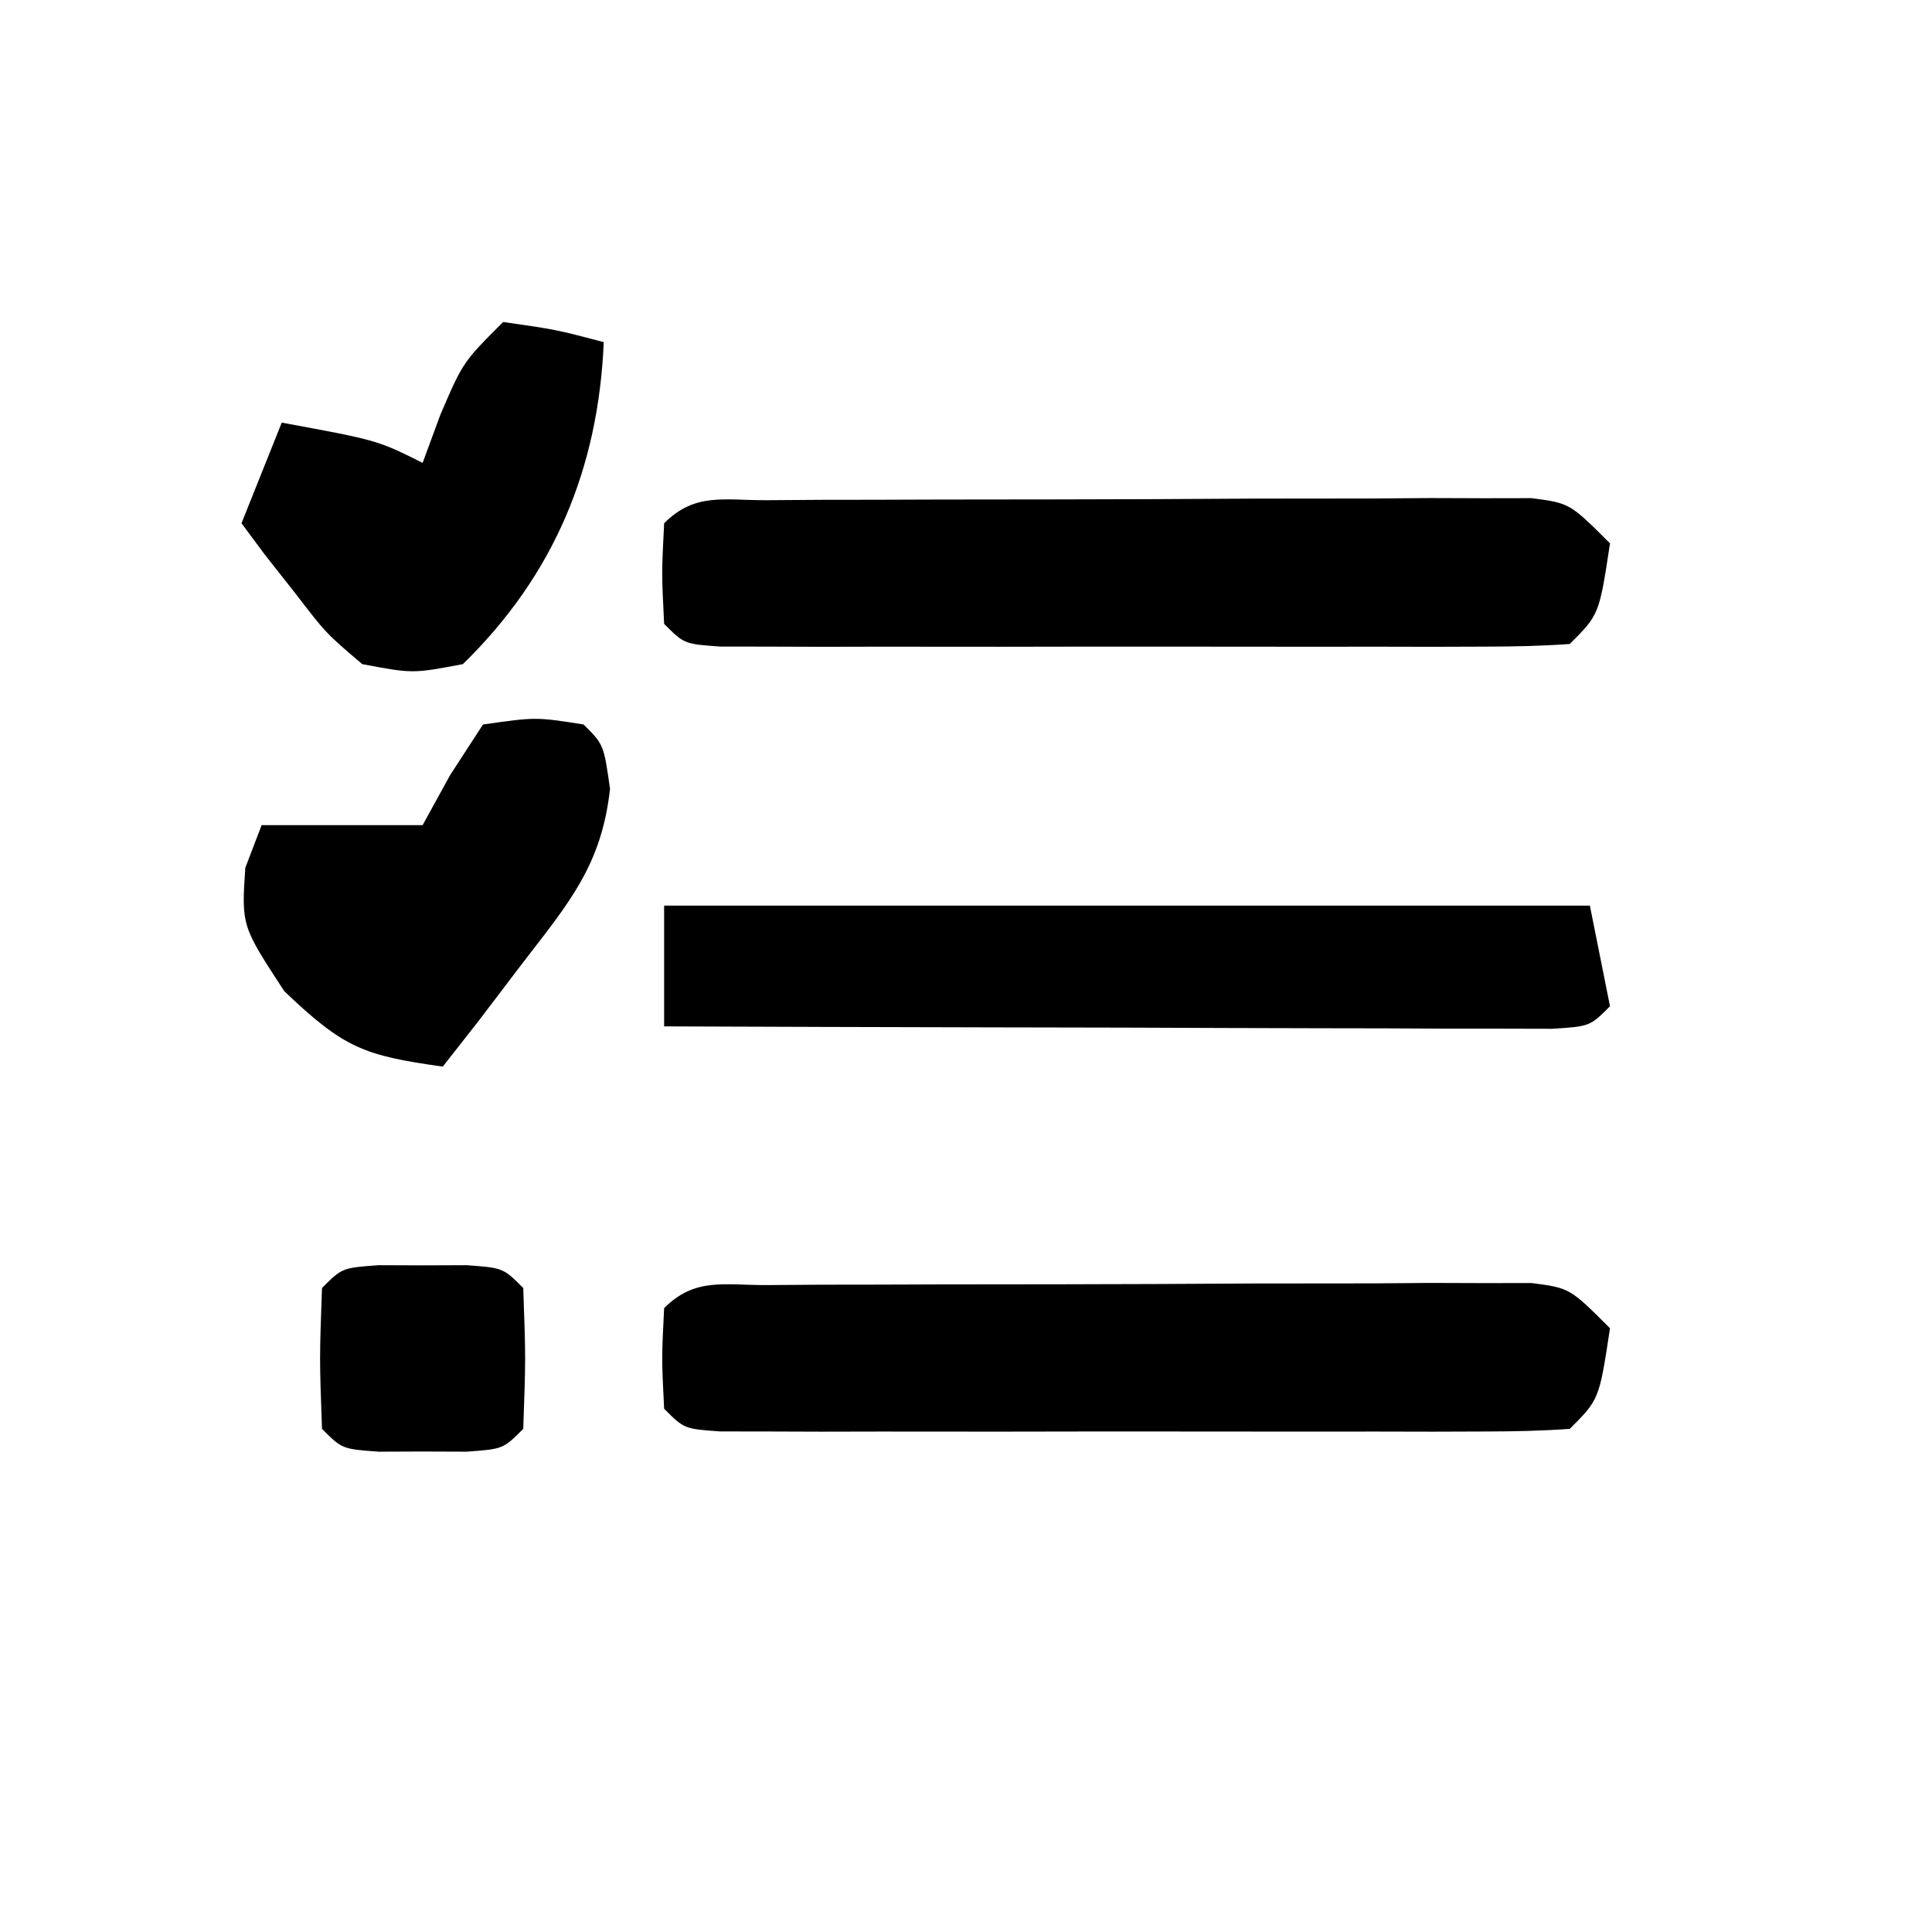 <?xml version="1.0" encoding="UTF-8"?>
<svg version="1.1" xmlns="http://www.w3.org/2000/svg" width="96" height="96">
<path d="M0 0 C1.312 -0.01 1.312 -0.01 2.65 -0.019 C4.076 -0.021 4.076 -0.021 5.531 -0.023 C6.987 -0.028 6.987 -0.028 8.472 -0.033 C10.529 -0.038 12.586 -0.04 14.644 -0.04 C17.8 -0.042 20.955 -0.06 24.112 -0.079 C26.106 -0.082 28.1 -0.084 30.094 -0.085 C31.043 -0.092 31.992 -0.1 32.97 -0.107 C33.847 -0.104 34.725 -0.101 35.629 -0.098 C36.403 -0.099 37.177 -0.101 37.975 -0.102 C39.879 0.145 39.879 0.145 41.879 2.145 C41.343 5.681 41.343 5.681 39.879 7.145 C38.503 7.243 37.122 7.273 35.742 7.275 C34.426 7.279 34.426 7.279 33.083 7.284 C32.129 7.282 31.175 7.28 30.192 7.278 C28.732 7.28 28.732 7.28 27.244 7.281 C25.182 7.282 23.121 7.28 21.06 7.276 C17.893 7.27 14.726 7.276 11.559 7.282 C9.561 7.281 7.564 7.28 5.567 7.278 C4.613 7.28 3.658 7.282 2.675 7.284 C1.798 7.281 0.92 7.278 0.016 7.275 C-0.761 7.274 -1.537 7.273 -2.337 7.272 C-4.121 7.145 -4.121 7.145 -5.121 6.145 C-5.246 3.645 -5.246 3.645 -5.121 1.145 C-3.579 -0.396 -2.146 0.011 0 0 Z " fill="#000000" transform="translate(38.121,63.855)"/>
<path d="M0 0 C1.312 -0.01 1.312 -0.01 2.65 -0.019 C4.076 -0.021 4.076 -0.021 5.531 -0.023 C6.987 -0.028 6.987 -0.028 8.472 -0.033 C10.529 -0.038 12.586 -0.04 14.644 -0.04 C17.8 -0.042 20.955 -0.06 24.112 -0.079 C26.106 -0.082 28.1 -0.084 30.094 -0.085 C31.043 -0.092 31.992 -0.1 32.97 -0.107 C33.847 -0.104 34.725 -0.101 35.629 -0.098 C36.403 -0.099 37.177 -0.101 37.975 -0.102 C39.879 0.145 39.879 0.145 41.879 2.145 C41.343 5.681 41.343 5.681 39.879 7.145 C38.503 7.243 37.122 7.273 35.742 7.275 C34.426 7.279 34.426 7.279 33.083 7.284 C32.129 7.282 31.175 7.28 30.192 7.278 C28.732 7.28 28.732 7.28 27.244 7.281 C25.182 7.282 23.121 7.28 21.06 7.276 C17.893 7.27 14.726 7.276 11.559 7.282 C9.561 7.281 7.564 7.28 5.567 7.278 C4.613 7.28 3.658 7.282 2.675 7.284 C1.798 7.281 0.92 7.278 0.016 7.275 C-0.761 7.274 -1.537 7.273 -2.337 7.272 C-4.121 7.145 -4.121 7.145 -5.121 6.145 C-5.246 3.645 -5.246 3.645 -5.121 1.145 C-3.579 -0.396 -2.146 0.011 0 0 Z " fill="#000000" transform="translate(38.121,24.855)"/>
<path d="M0 0 C15.18 0 30.36 0 46 0 C46.495 2.475 46.495 2.475 47 5 C46 6 46 6 44.133 6.12 C43.318 6.118 42.503 6.116 41.664 6.114 C40.282 6.113 40.282 6.113 38.873 6.113 C37.872 6.108 36.871 6.103 35.84 6.098 C34.82 6.096 33.801 6.095 32.75 6.093 C29.479 6.088 26.208 6.075 22.938 6.062 C20.726 6.057 18.514 6.053 16.303 6.049 C10.868 6.038 5.434 6.021 0 6 C0 4.02 0 2.04 0 0 Z " fill="#000000" transform="translate(33,45)"/>
<path d="M0 0 C2.625 0.375 2.625 0.375 5 1 C4.734 7.253 2.548 12.563 -2 17 C-4.496 17.473 -4.496 17.473 -7 17 C-8.801 15.469 -8.801 15.469 -10.312 13.5 C-10.824 12.85 -11.336 12.201 -11.863 11.531 C-12.238 11.026 -12.614 10.521 -13 10 C-12.34 8.35 -11.68 6.7 -11 5 C-6.25 5.875 -6.25 5.875 -4 7 C-3.711 6.216 -3.422 5.433 -3.125 4.625 C-2 2 -2 2 0 0 Z " fill="#000000" transform="translate(25,16)"/>
<path d="M0 0 C2.625 -0.375 2.625 -0.375 5 0 C6 1 6 1 6.312 3.199 C5.892 6.97 4.301 8.828 2 11.812 C1.258 12.788 0.515 13.764 -0.25 14.77 C-0.828 15.506 -1.405 16.242 -2 17 C-5.896 16.449 -6.89 16.106 -9.875 13.25 C-12 10 -12 10 -11.812 7.125 C-11.544 6.424 -11.276 5.723 -11 5 C-8.333 5 -5.667 5 -3 5 C-2.546 4.175 -2.092 3.35 -1.625 2.5 C-1.089 1.675 -0.552 0.85 0 0 Z " fill="#000000" transform="translate(24,36)"/>
<path d="M0 0 C0.722 0.003 1.444 0.005 2.188 0.008 C2.909 0.005 3.631 0.003 4.375 0 C6.188 0.133 6.188 0.133 7.188 1.133 C7.312 4.633 7.312 4.633 7.188 8.133 C6.188 9.133 6.188 9.133 4.375 9.266 C3.653 9.263 2.931 9.26 2.188 9.258 C1.466 9.26 0.744 9.263 0 9.266 C-1.812 9.133 -1.812 9.133 -2.812 8.133 C-2.938 4.633 -2.938 4.633 -2.812 1.133 C-1.812 0.133 -1.812 0.133 0 0 Z " fill="#000000" transform="translate(18.812,62.867)"/>
</svg>
